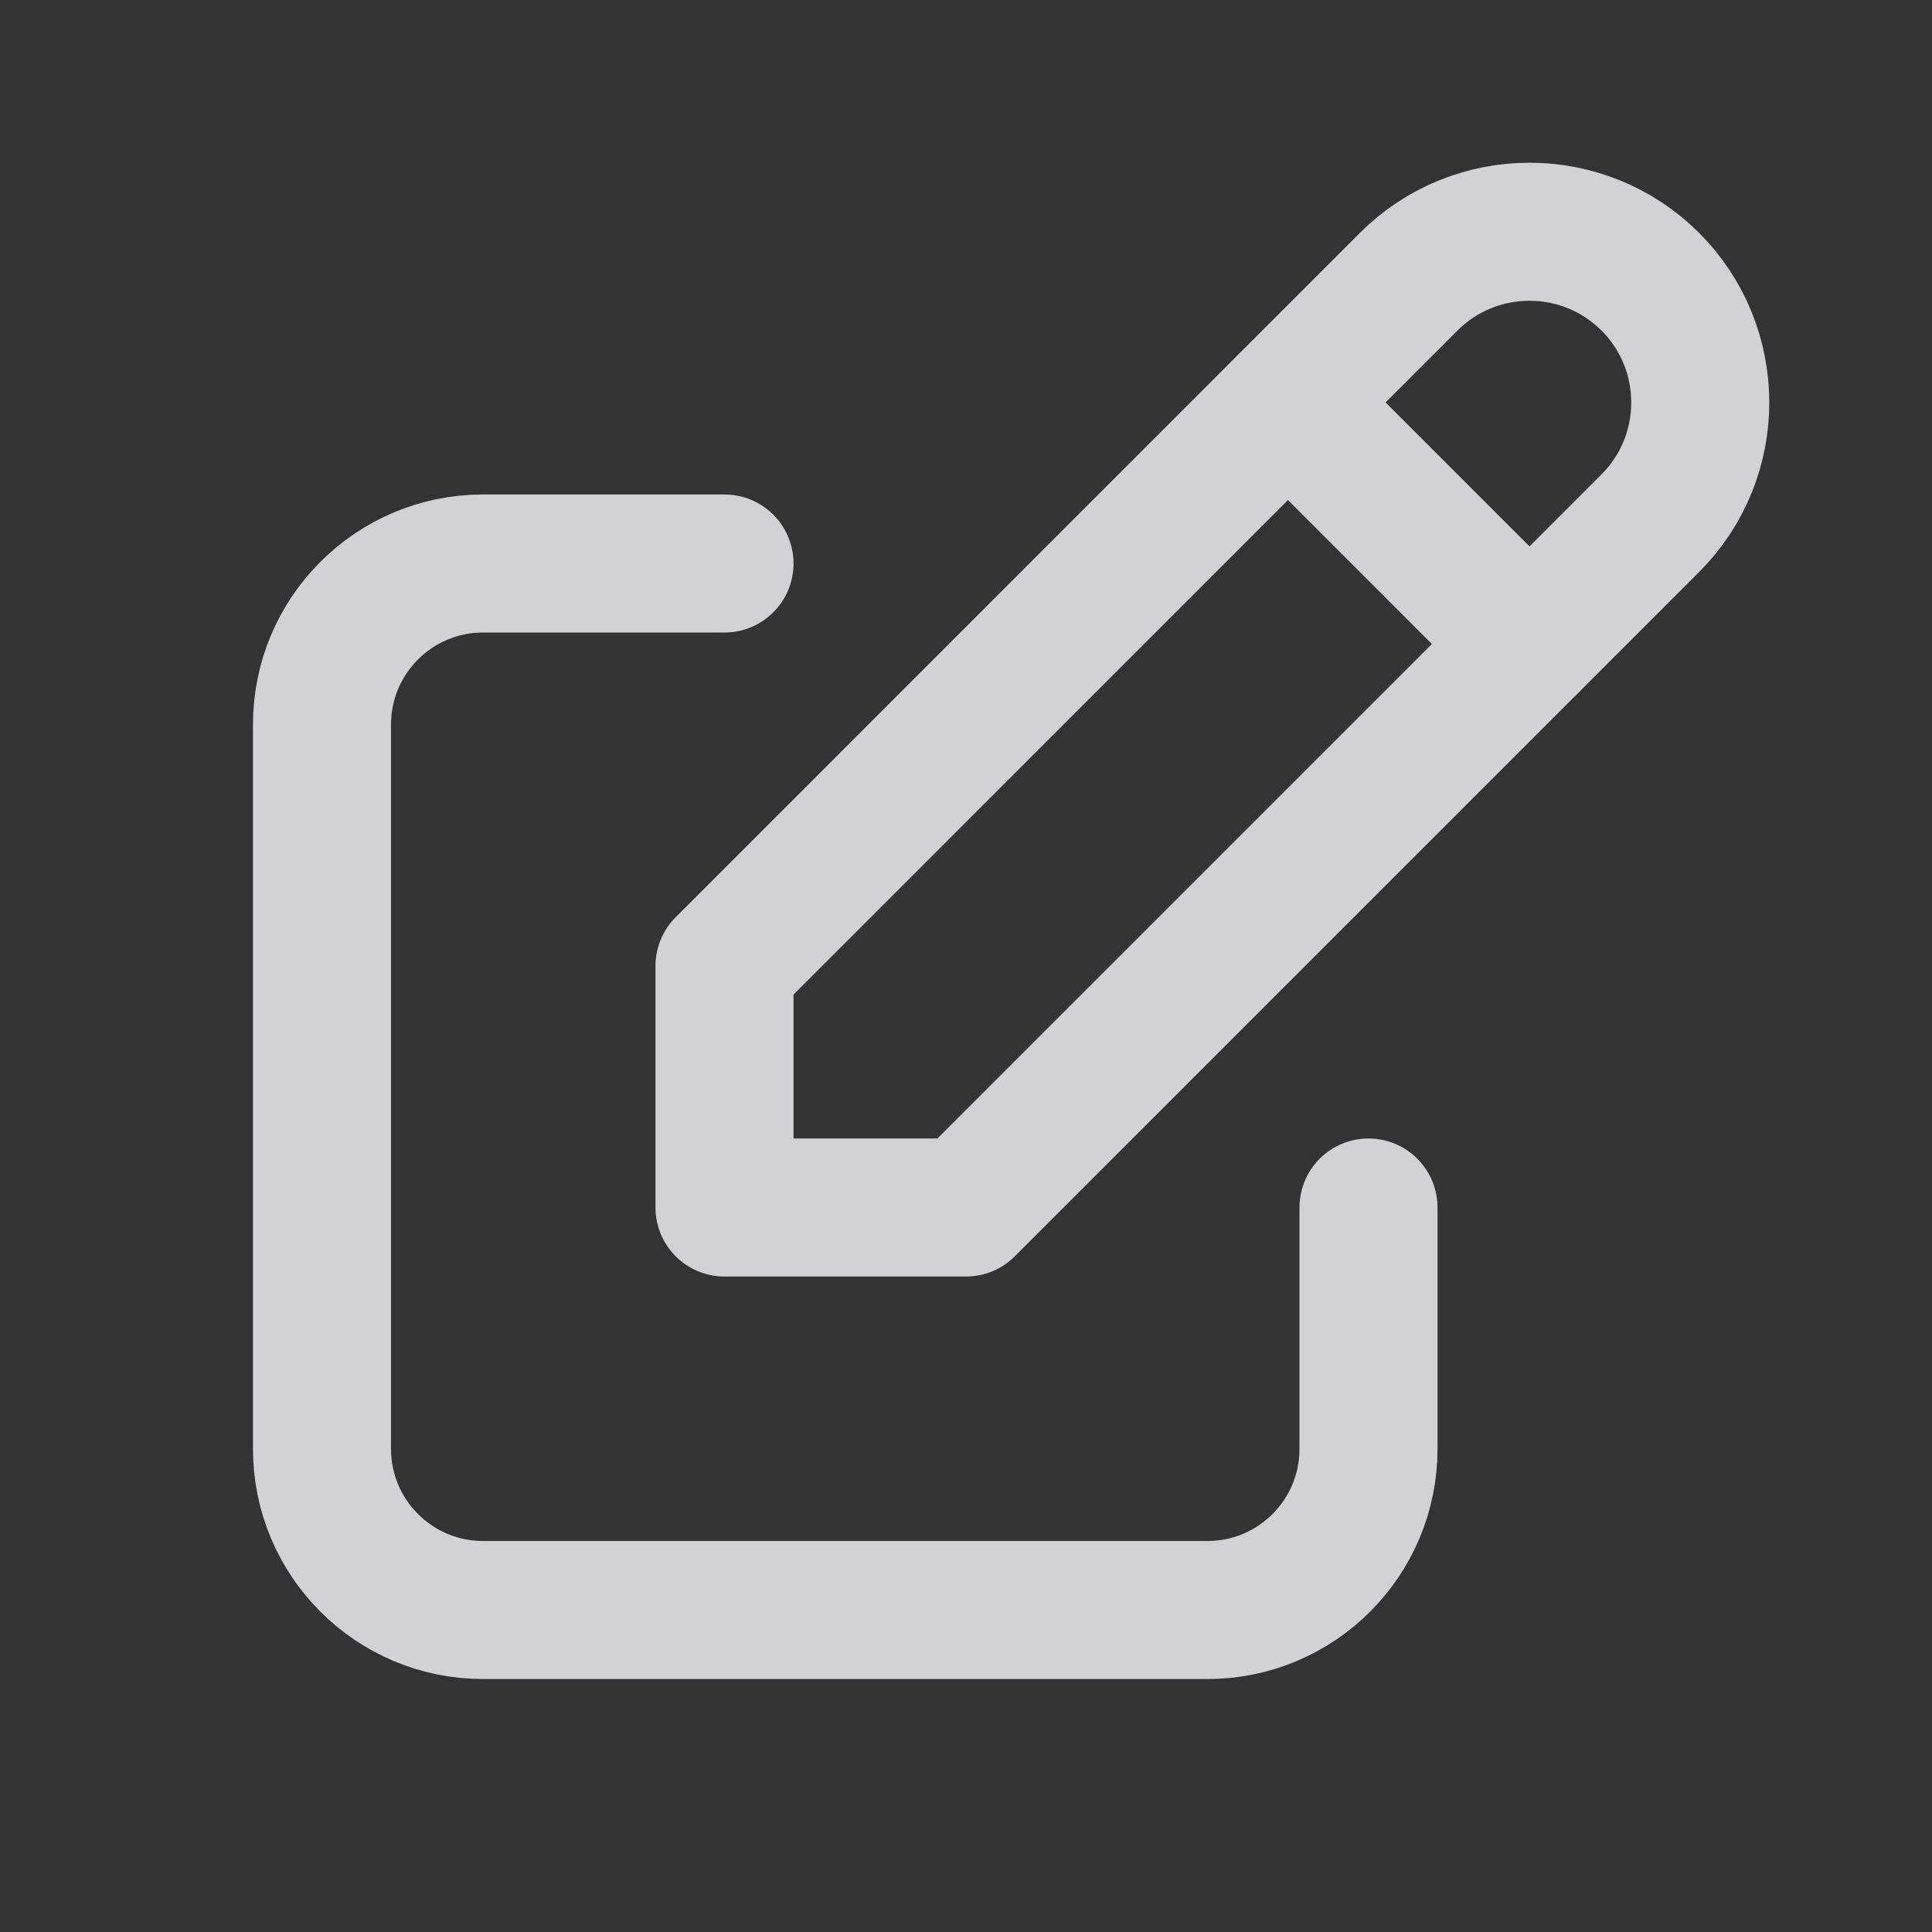 <svg width="21" height="21" viewBox="0 0 21 21" fill="none" xmlns="http://www.w3.org/2000/svg">
<rect x="0" y="0" width="21" height="21" fill="#333333" stroke="none"/>
<path d="M7.875 6.125H5.25C4.284 6.125 3.5 6.909 3.5 7.875V15.75C3.5 16.716 4.284 17.5 5.25 17.5H13.125C14.091 17.5 14.875 16.716 14.875 15.75V13.125" stroke="#C7C5C9" stroke-width="1.5" stroke-linecap="round" stroke-linejoin="round"/>
<path d="M7.875 6.125H5.25C4.284 6.125 3.5 6.909 3.5 7.875V15.75C3.5 16.716 4.284 17.5 5.25 17.5H13.125C14.091 17.5 14.875 16.716 14.875 15.75V13.125" stroke="white" stroke-opacity="0.2" stroke-width="1.5" stroke-linecap="round" stroke-linejoin="round"/>
<path d="M7.875 13.125H10.5L17.938 5.687C18.662 4.963 18.662 3.787 17.938 3.062C17.213 2.338 16.037 2.338 15.312 3.062L7.875 10.5V13.125" stroke="#C7C5C9" stroke-width="1.5" stroke-linecap="round" stroke-linejoin="round"/>
<path d="M7.875 13.125H10.5L17.938 5.687C18.662 4.963 18.662 3.787 17.938 3.062C17.213 2.338 16.037 2.338 15.312 3.062L7.875 10.5V13.125" stroke="white" stroke-opacity="0.2" stroke-width="1.5" stroke-linecap="round" stroke-linejoin="round"/>
<path d="M14 4.375L16.625 7" stroke="#C7C5C9" stroke-width="1.5" stroke-linecap="round" stroke-linejoin="round"/>
<path d="M14 4.375L16.625 7" stroke="white" stroke-opacity="0.2" stroke-width="1.5" stroke-linecap="round" stroke-linejoin="round"/>
</svg>
